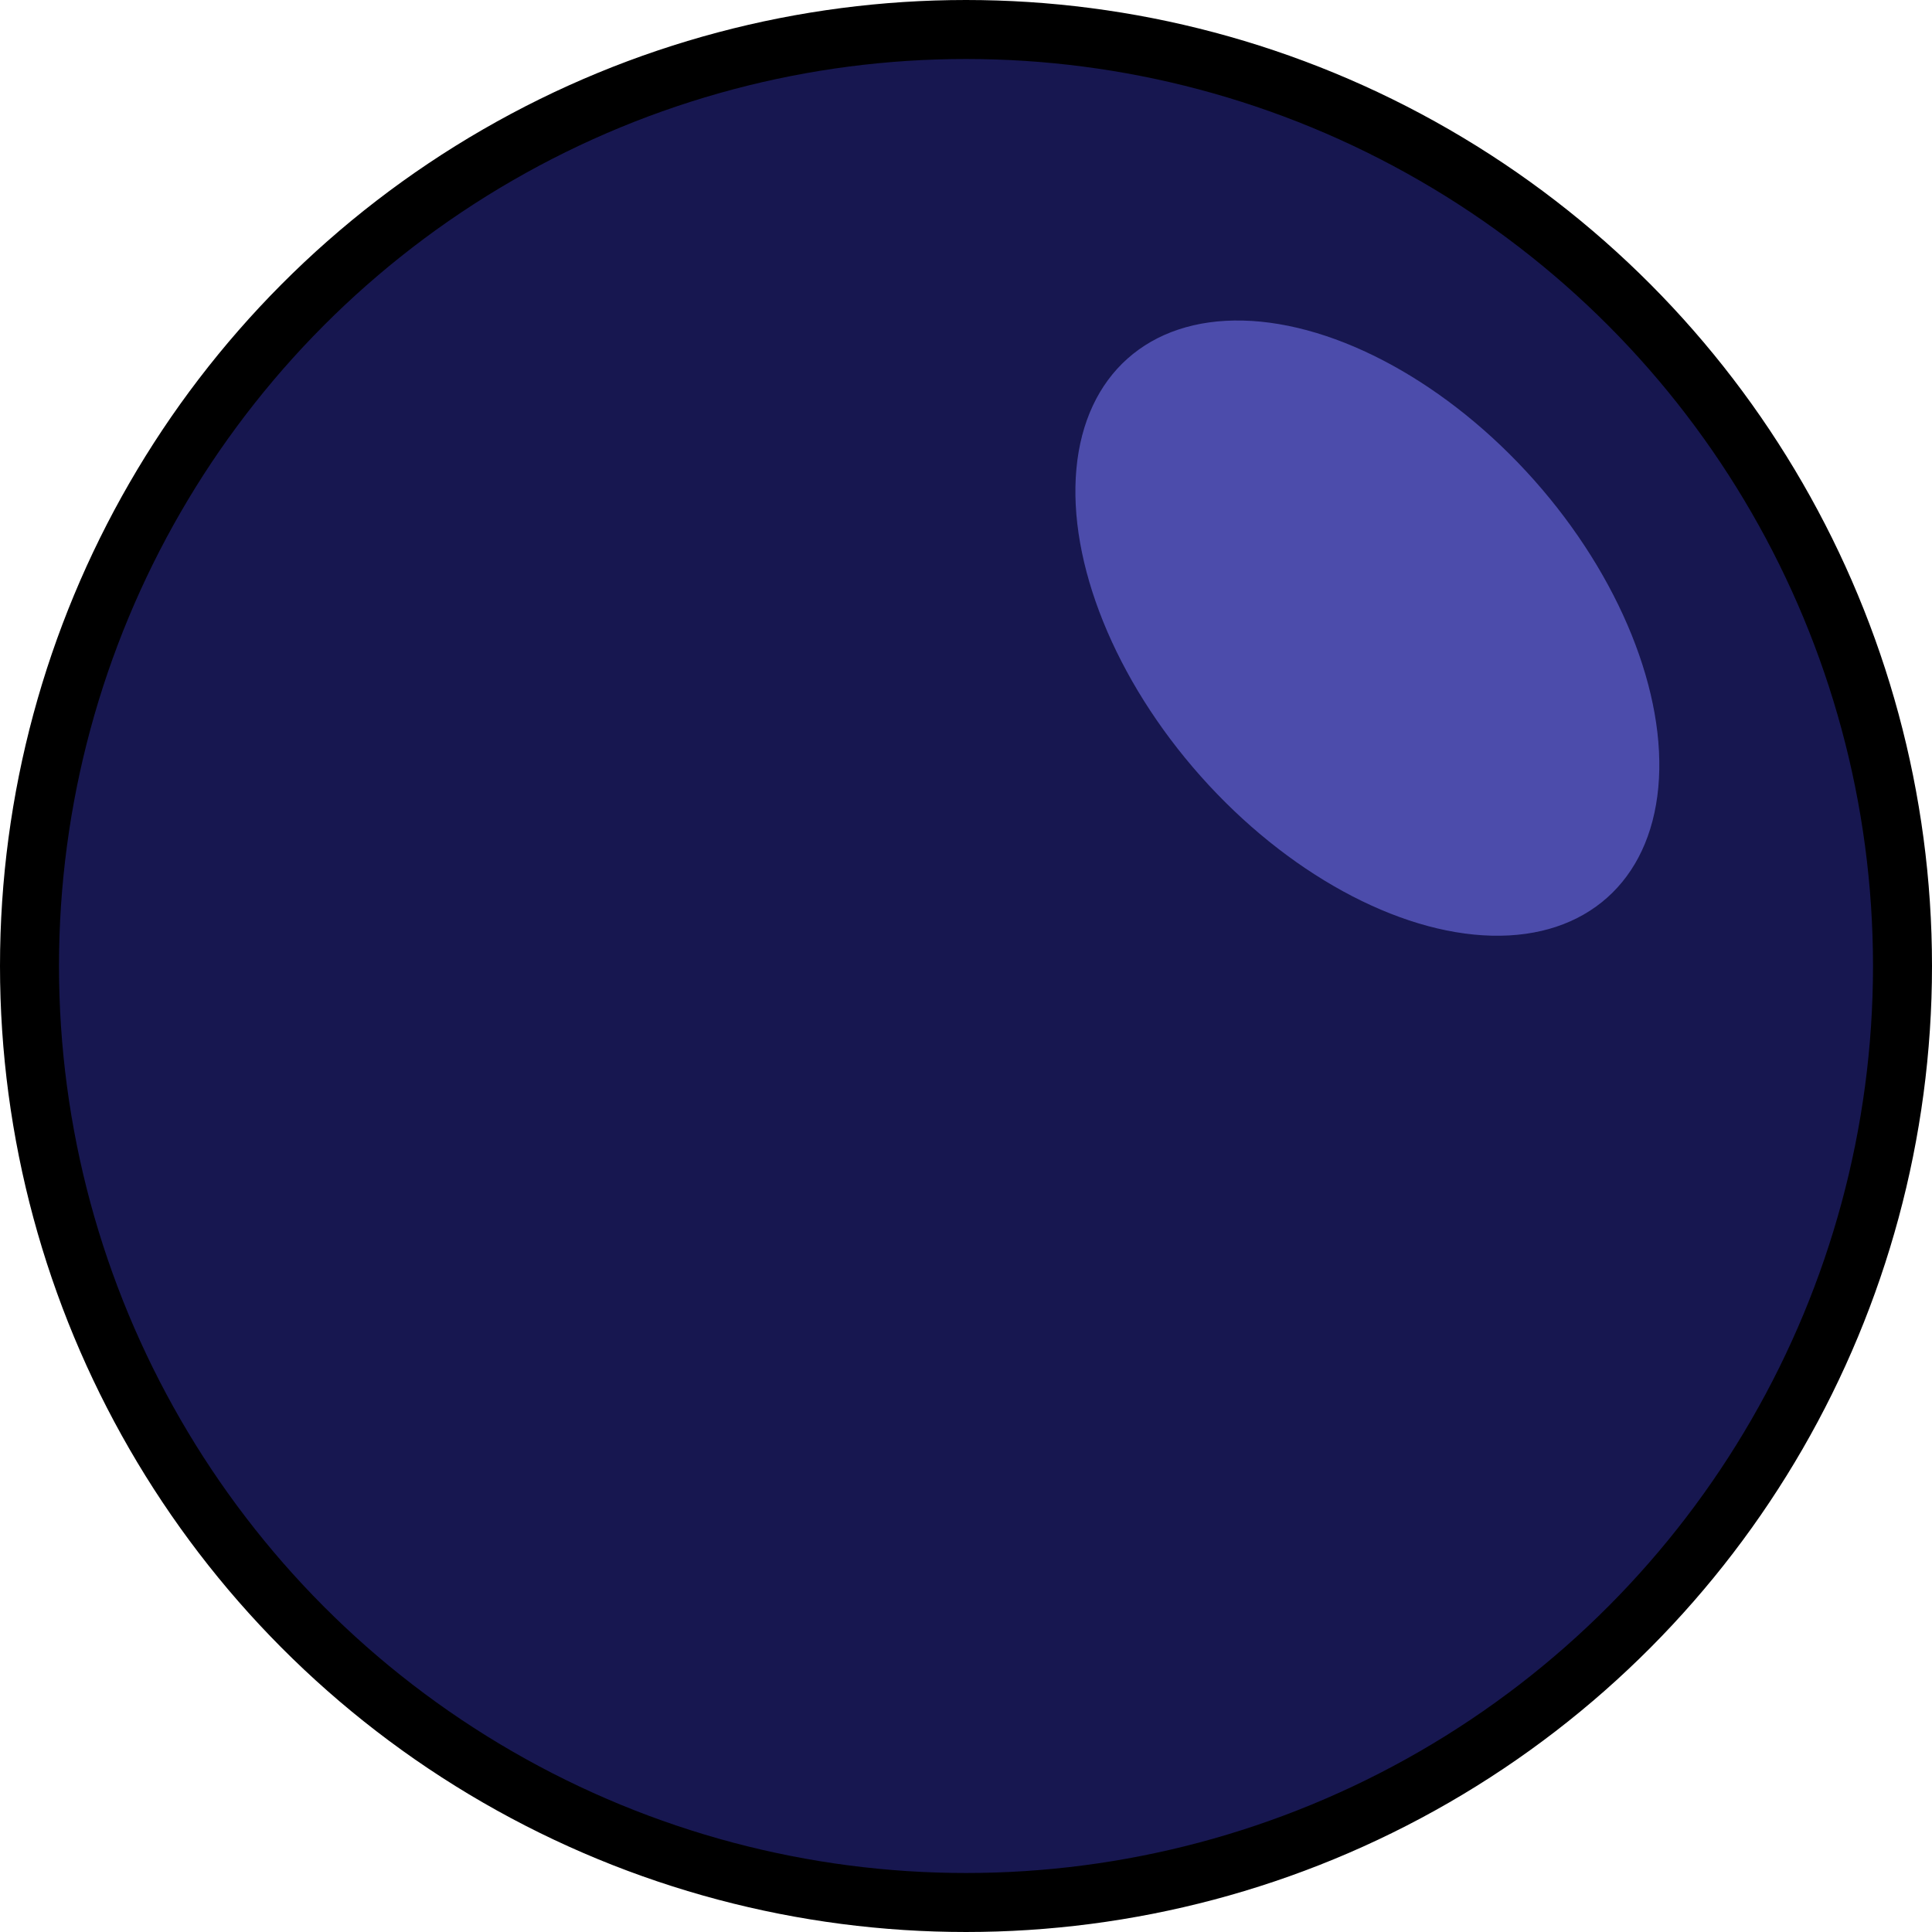 <?xml version="1.0" encoding="UTF-8" standalone="no"?>
<!-- Created with Inkscape (http://www.inkscape.org/) -->

<svg
   xmlns:dc="http://purl.org/dc/elements/1.1/"
   xmlns:cc="http://creativecommons.org/ns#"
   xmlns:rdf="http://www.w3.org/1999/02/22-rdf-syntax-ns#"
   xmlns:svg="http://www.w3.org/2000/svg"
   xmlns="http://www.w3.org/2000/svg"
   xmlns:sodipodi="http://sodipodi.sourceforge.net/DTD/sodipodi-0.dtd"
   xmlns:inkscape="http://www.inkscape.org/namespaces/inkscape"
   width="98.25mm"
   height="98.25mm"
   viewBox="0 0 98.25 98.25"
   version="1.1"
   id="svg930"
   inkscape:export-filename="/home/robot8a/imaginecode/bola.png"
   inkscape:export-xdpi="10.340966"
   inkscape:export-ydpi="10.340966"
   inkscape:version="0.92.2 2405546, 2018-03-11"
   sodipodi:docname="bola.svg">
  <defs
     id="defs924" />
  <sodipodi:namedview
     id="base"
     pagecolor="#ffffff"
     bordercolor="#666666"
     borderopacity="1.0"
     inkscape:pageopacity="0.0"
     inkscape:pageshadow="2"
     inkscape:zoom="0.49497475"
     inkscape:cx="-235.32731"
     inkscape:cy="166.50087"
     inkscape:document-units="mm"
     inkscape:current-layer="layer1"
     showgrid="false"
     fit-margin-top="0"
     fit-margin-left="0"
     fit-margin-right="0"
     fit-margin-bottom="0"
     inkscape:window-width="1366"
     inkscape:window-height="716"
     inkscape:window-x="0"
     inkscape:window-y="0"
     inkscape:window-maximized="1" />
  <g
     inkscape:label="Layer 1"
     inkscape:groupmode="layer"
     id="layer1"
     transform="translate(-52.929,-58.131)">
    <circle
       style="fill:#171750;fill-opacity:1;stroke:#000000;stroke-width:3;stroke-linejoin:bevel;stroke-miterlimit:4;stroke-dasharray:none;stroke-dashoffset:54.997;stroke-opacity:1"
       id="path1475"
       cx="102.054"
       cy="107.256"
       r="47.625" />
    <ellipse
       style="fill:#6a6add;fill-opacity:0.642;stroke:none;stroke-width:3;stroke-linejoin:bevel;stroke-miterlimit:4;stroke-dasharray:none;stroke-dashoffset:54.997;stroke-opacity:1"
       id="path1477"
       cx="31.652"
       cy="148.691"
       rx="11.339"
       ry="18.347"
       transform="rotate(-41.648)" />
  </g>
</svg>
